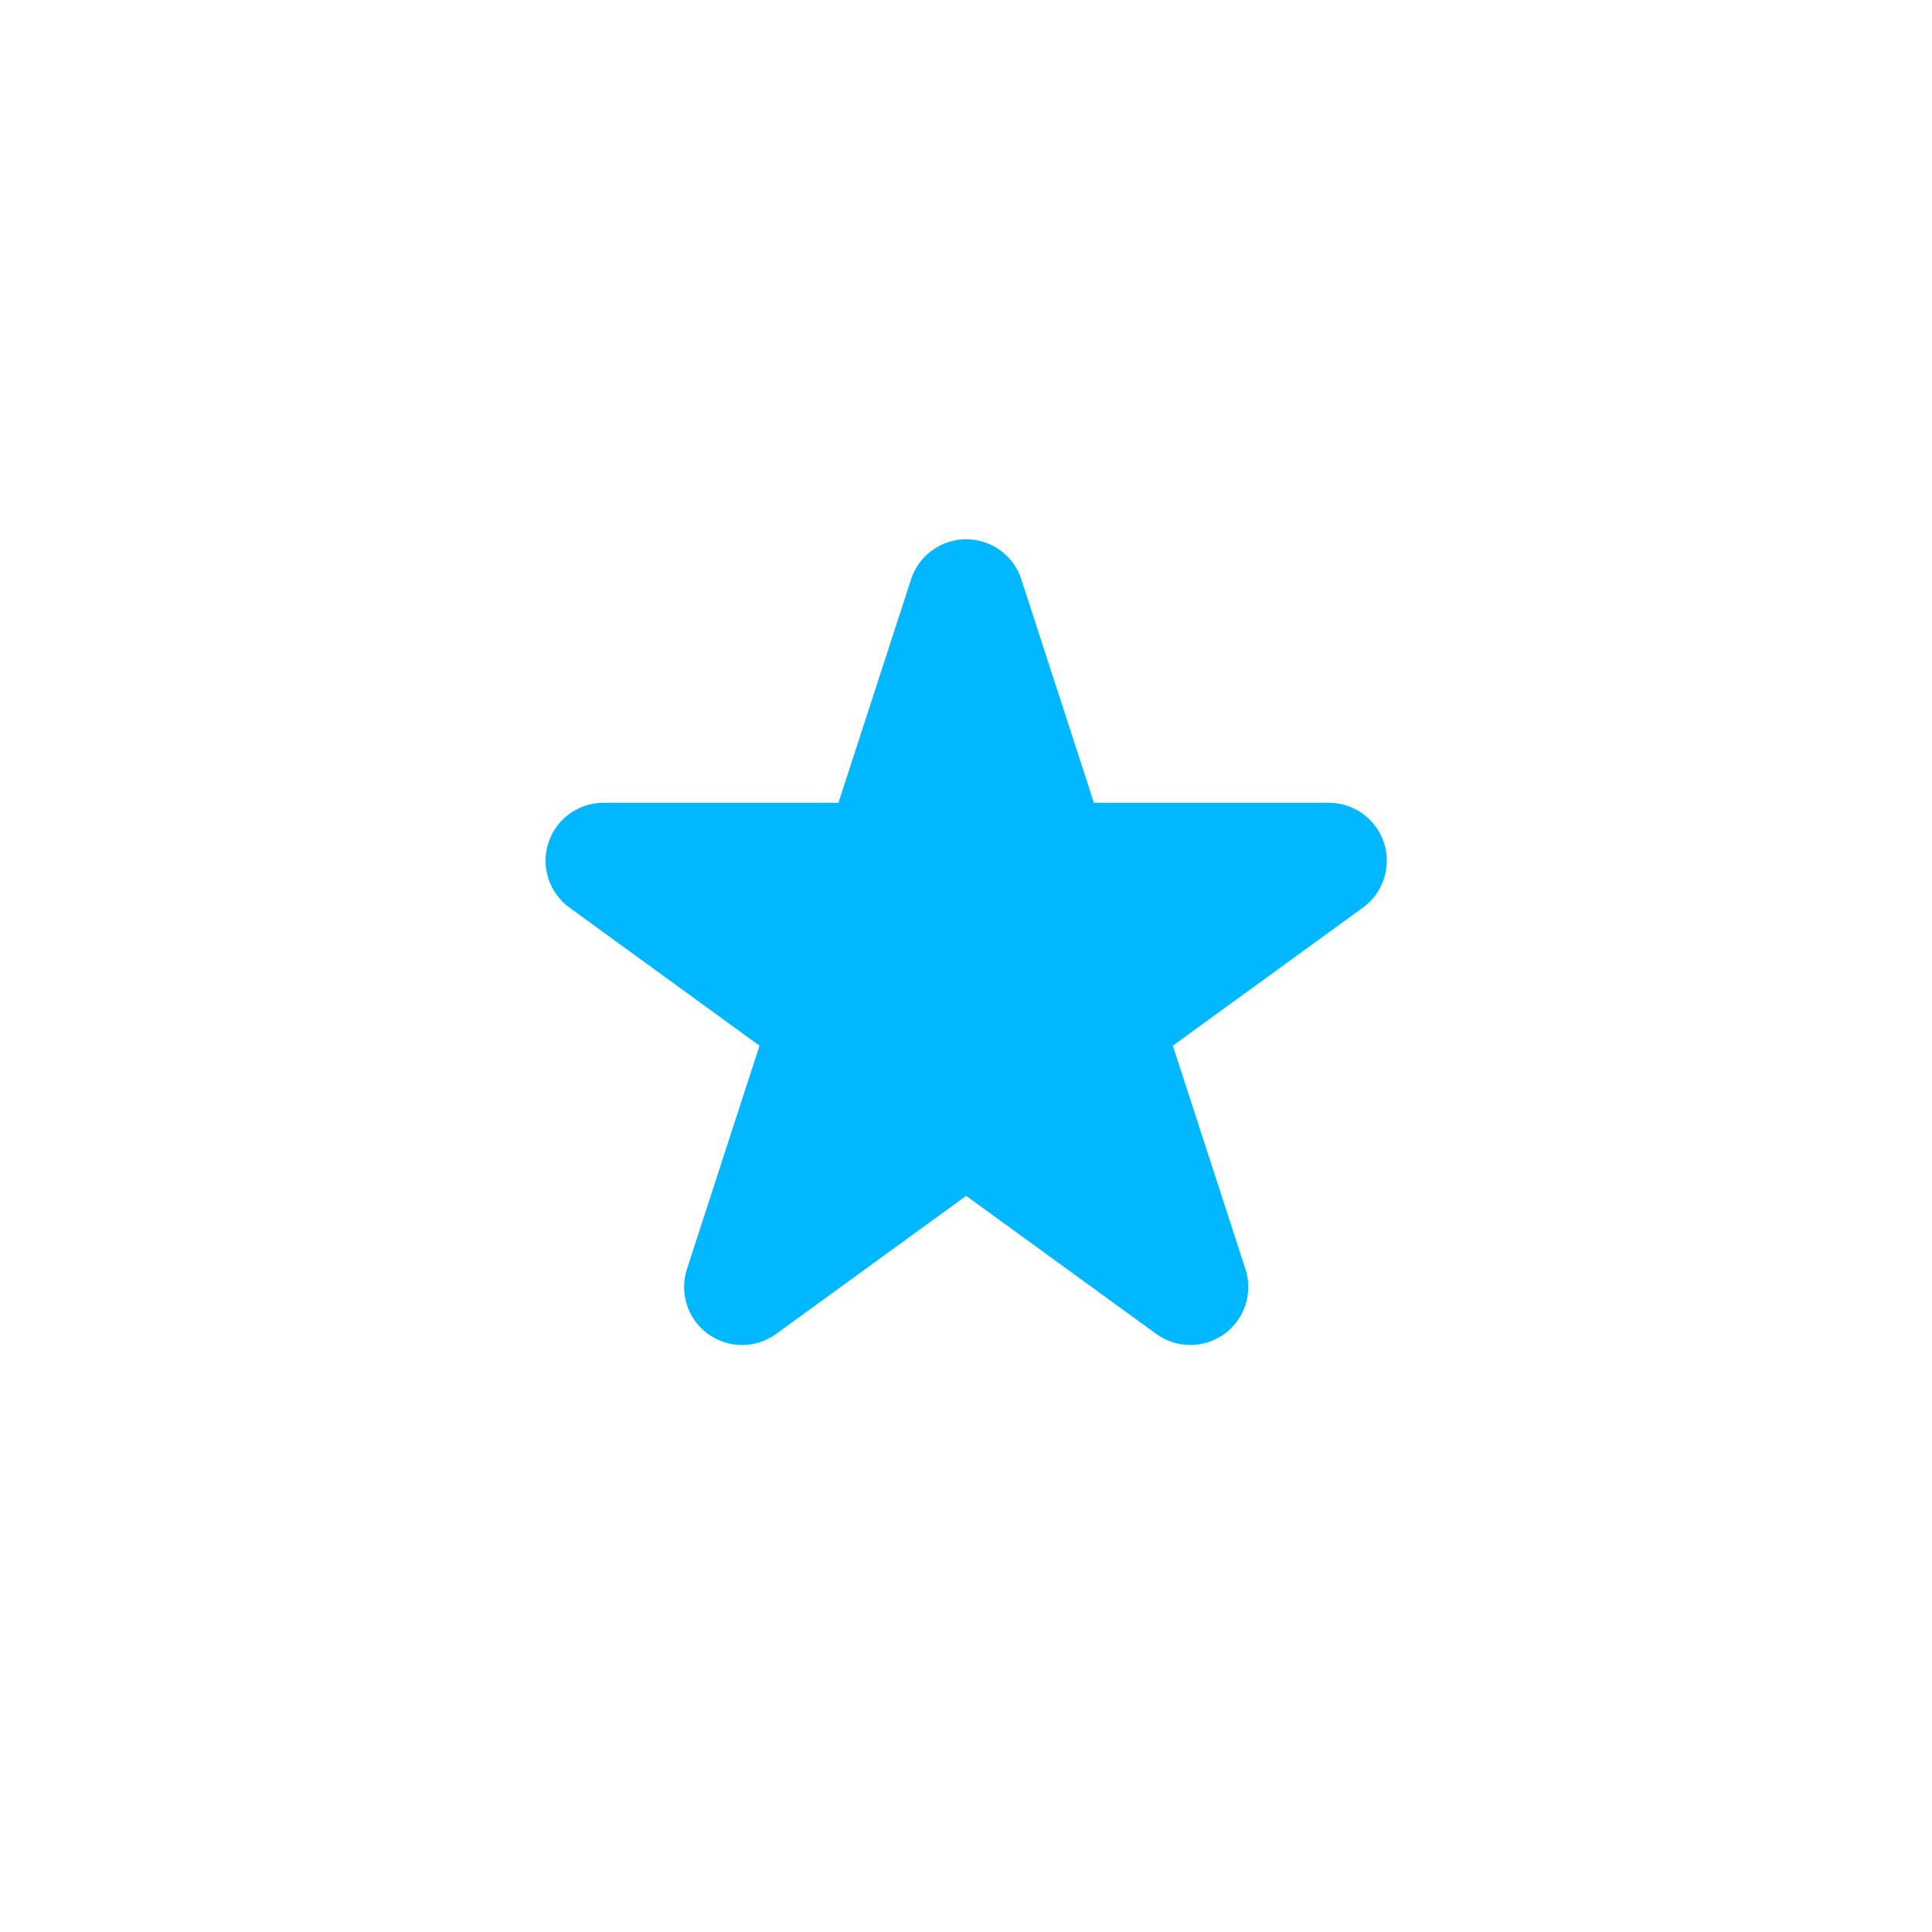 <svg clip-rule="evenodd" fill-rule="evenodd" stroke-linejoin="round" stroke-miterlimit="2" viewBox="0 0 100 100" xmlns="http://www.w3.org/2000/svg"><path d="m0 0h100v100h-100z" fill="none"/><path d="m46.833 27.066c.446-1.373 1.724-2.302 3.167-2.302s2.721.929 3.167 2.302c1.986 6.11 4.171 12.835 4.171 12.835h13.495c1.443 0 2.722.929 3.168 2.301.445 1.372-.043 2.875-1.21 3.723-5.198 3.776-10.918 7.933-10.918 7.933s2.185 6.724 4.17 12.835c.446 1.372-.043 2.875-1.21 3.723s-2.748.848-3.915 0c-5.198-3.776-10.918-7.932-10.918-7.932s-5.72 4.156-10.918 7.932c-1.167.848-2.748.848-3.915 0s-1.656-2.351-1.21-3.723c1.985-6.111 4.17-12.835 4.17-12.835s-5.72-4.157-10.918-7.933c-1.167-.848-1.655-2.351-1.21-3.723.446-1.372 1.725-2.301 3.168-2.301h13.495s2.185-6.725 4.171-12.835z" fill="#01b7ff" transform="matrix(.901 0 0 .901 4.959 5.6)"/></svg>